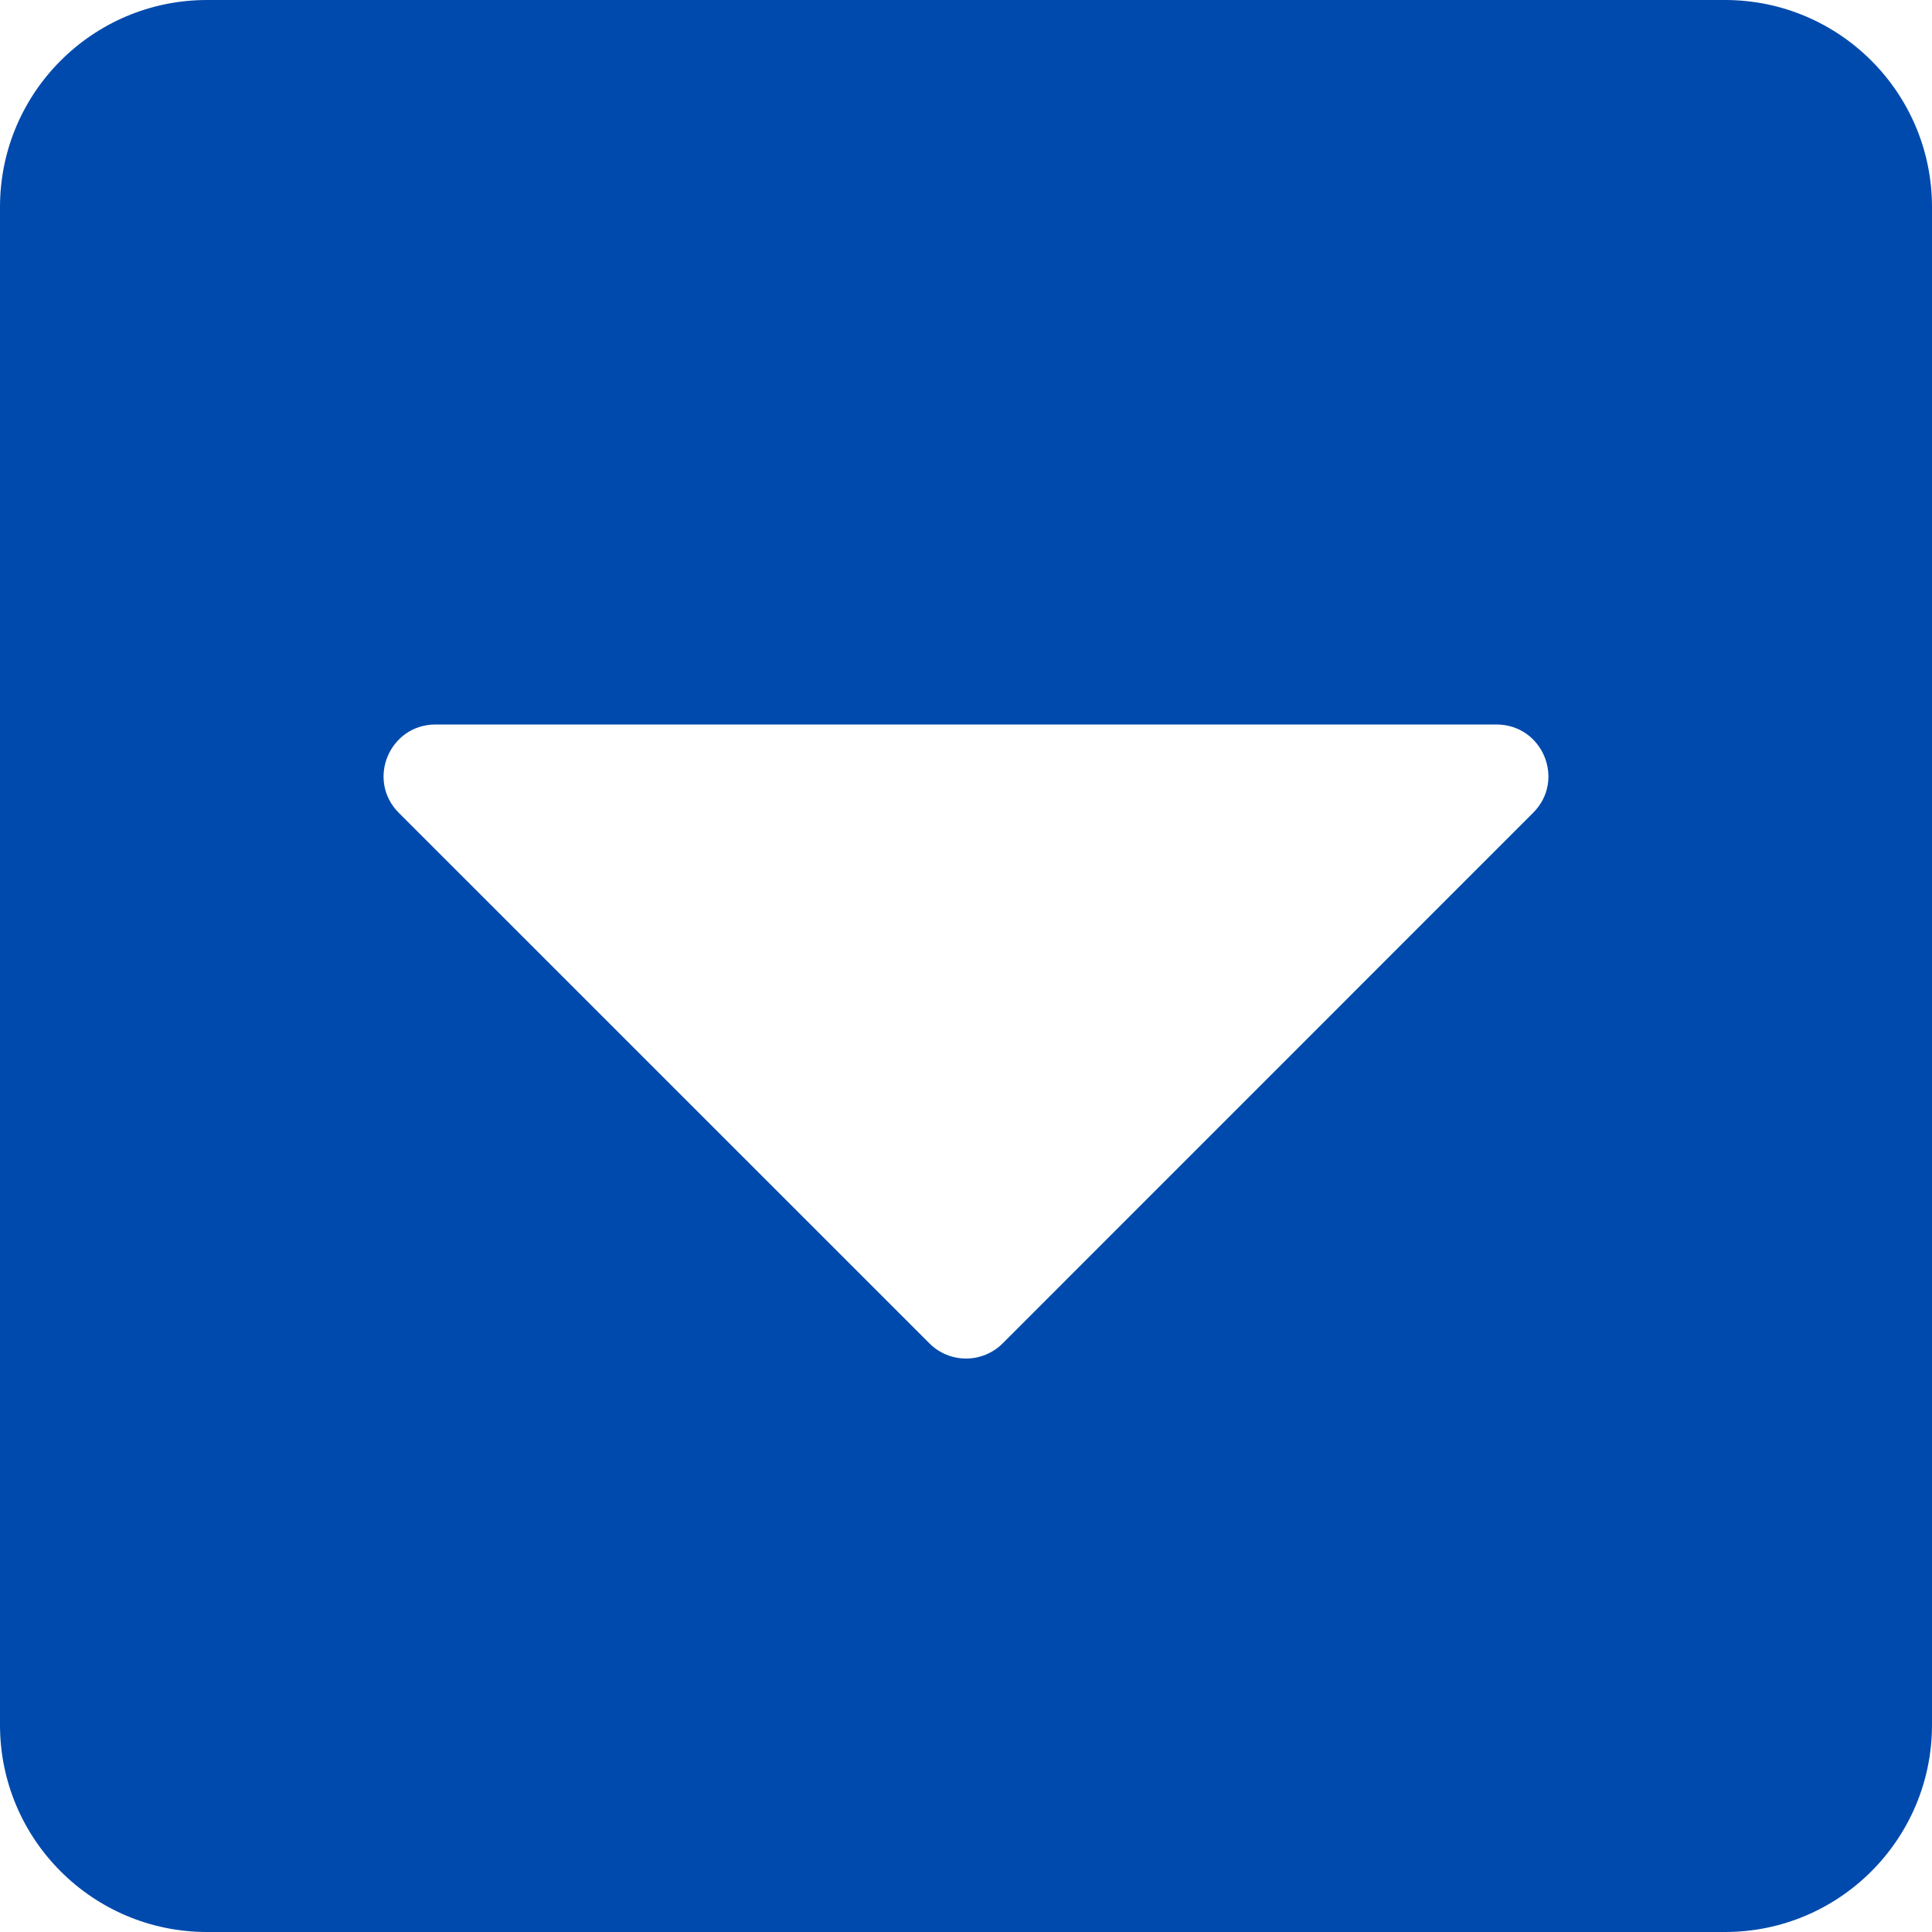 <svg width="20" height="20" viewBox="0 0 20 20" fill="none" xmlns="http://www.w3.org/2000/svg">
<path d="M20 2.143V17.857C20 19.04 19.04 20 17.857 20H2.143C0.96 20 0 19.04 0 17.857V2.143C0 0.96 0.96 0 2.143 0H17.857C19.04 0 20 0.96 20 2.143ZM4.129 8.415L9.621 13.906C9.83 14.116 10.17 14.116 10.38 13.906L15.87 8.415C16.21 8.076 15.969 7.5 15.491 7.5H4.509C4.031 7.5 3.79 8.076 4.129 8.415Z" fill="#004AAD"/>
</svg>
